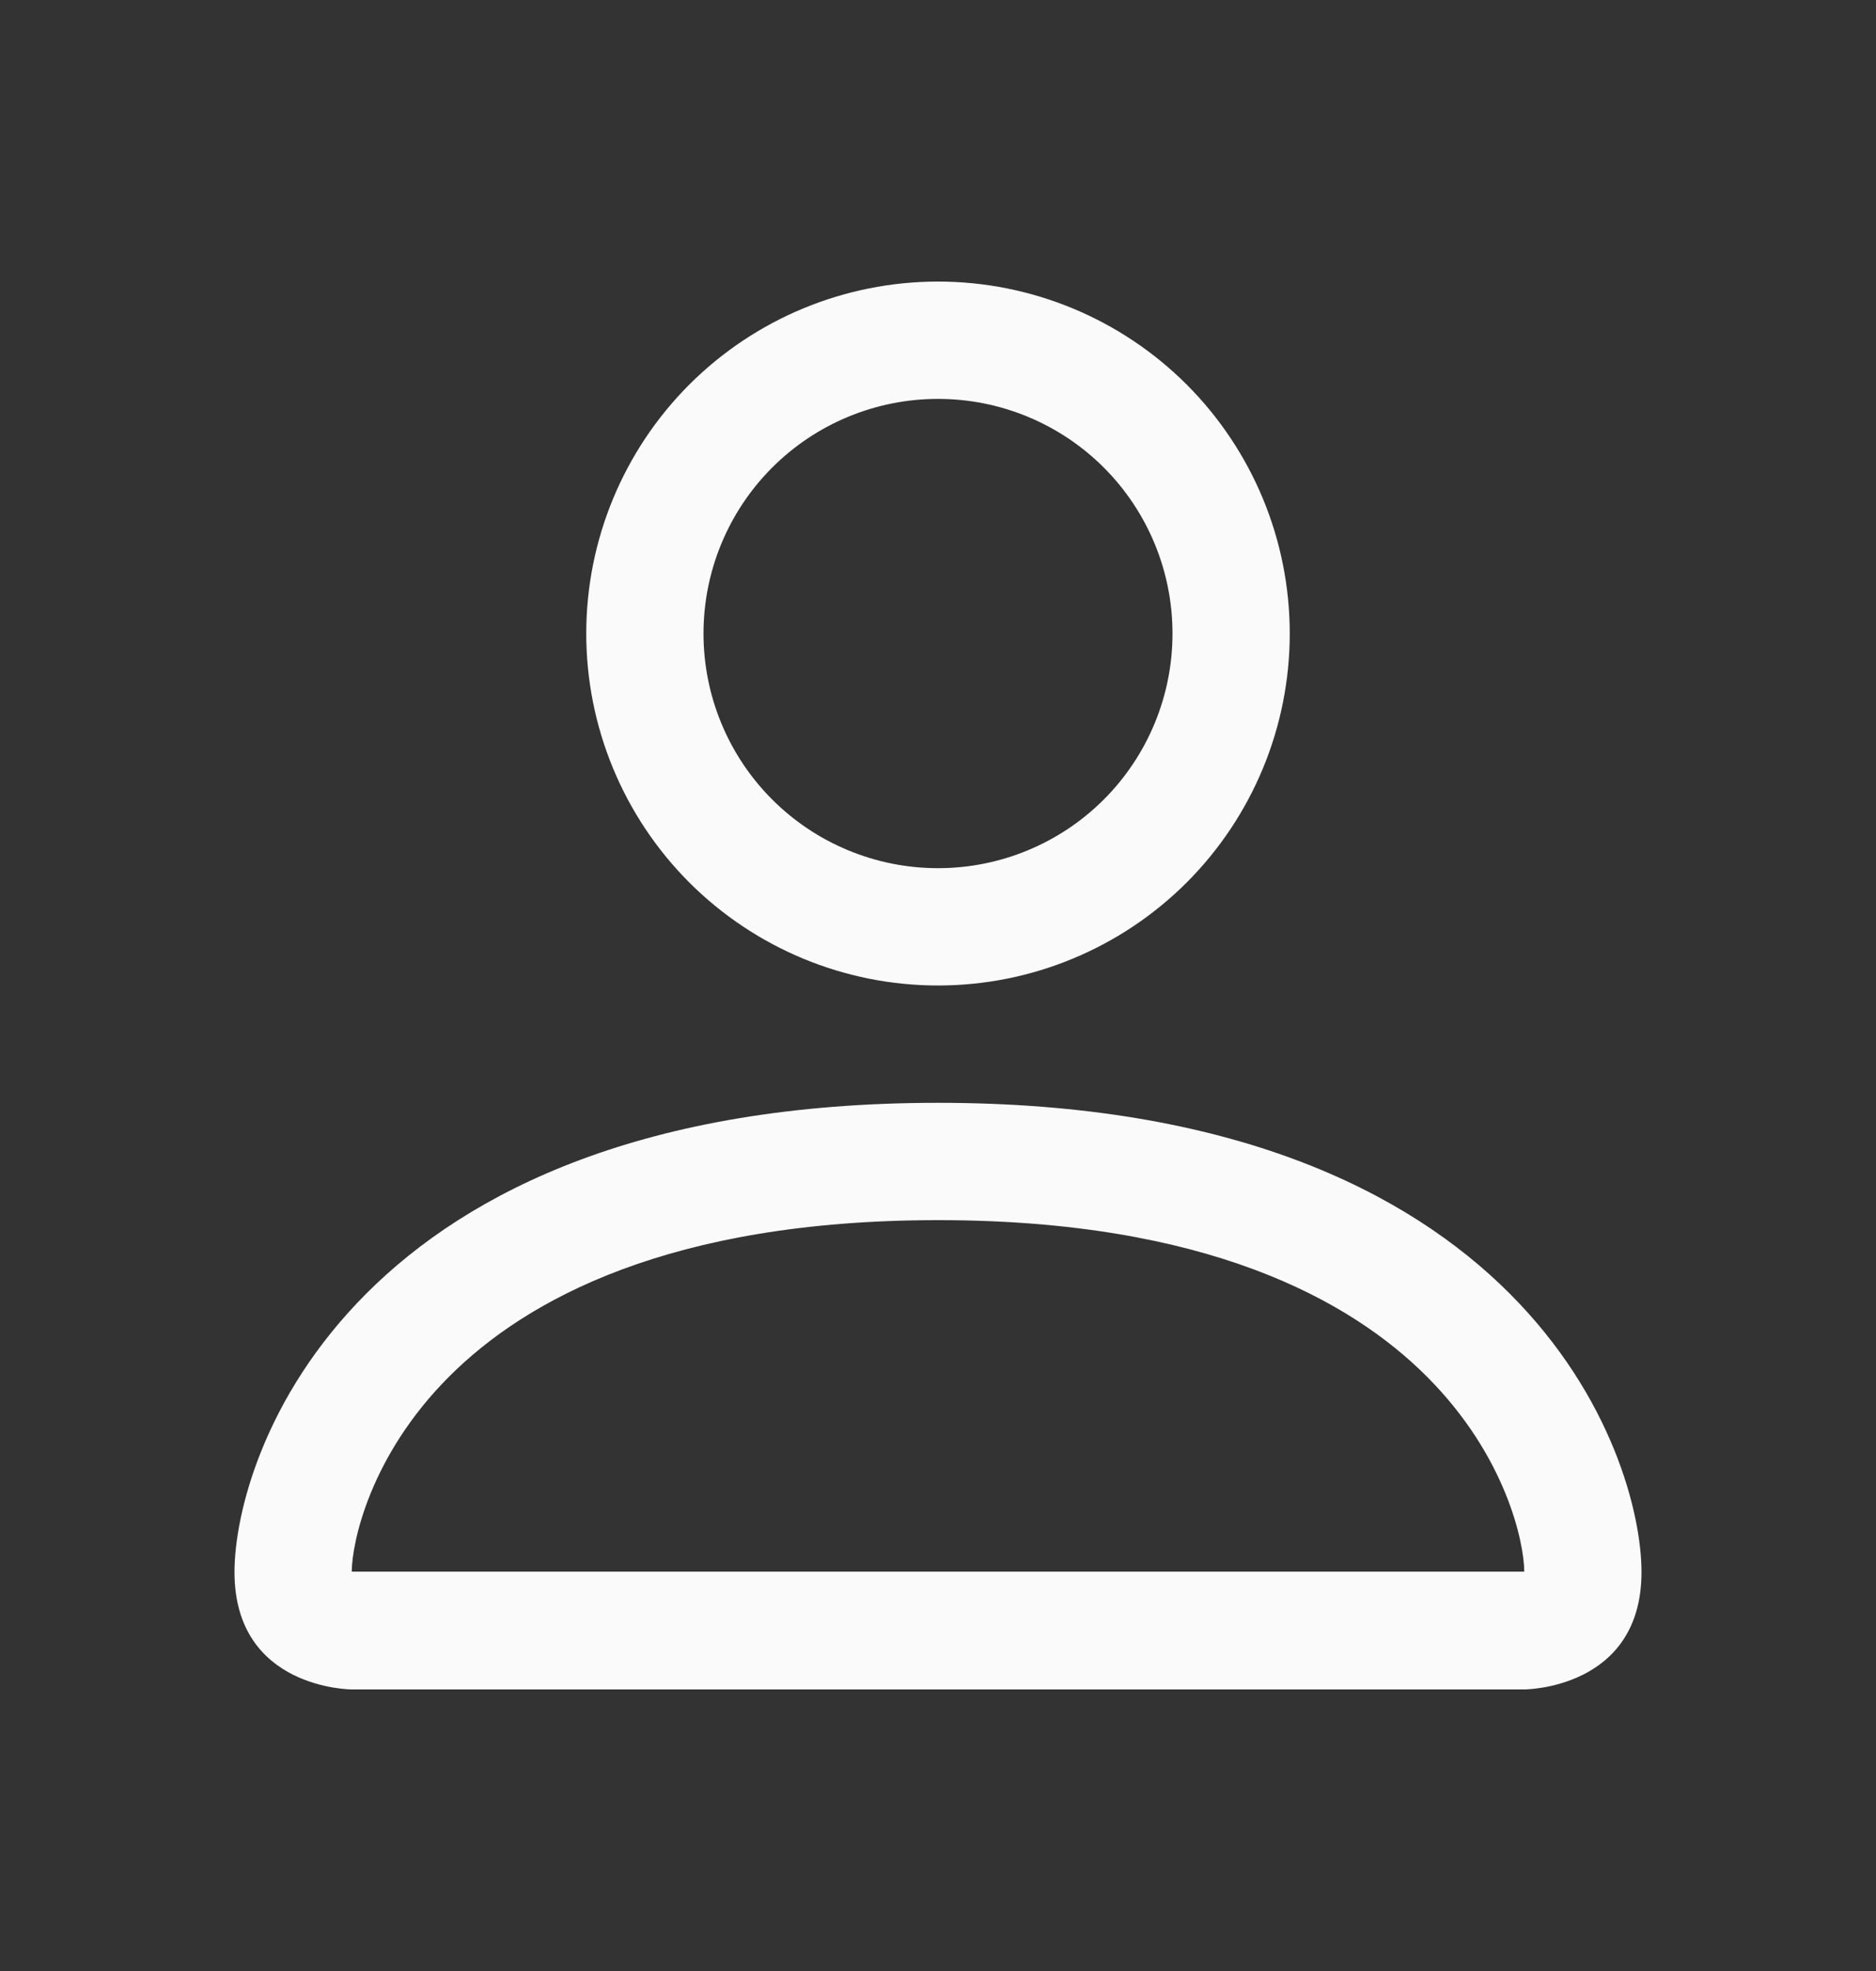 <svg width="20" height="21" viewBox="0 0 20 21" fill="none" xmlns="http://www.w3.org/2000/svg">
<rect x="0" y="0" width="20" height="21" fill="#333333" stroke="none"/>
<path d="M10 10.5C10.995 10.5 11.948 10.105 12.652 9.402C13.355 8.698 13.75 7.745 13.75 6.75C13.75 5.755 13.355 4.802 12.652 4.098C11.948 3.395 10.995 3 10 3C9.005 3 8.052 3.395 7.348 4.098C6.645 4.802 6.25 5.755 6.25 6.75C6.25 7.745 6.645 8.698 7.348 9.402C8.052 10.105 9.005 10.5 10 10.5ZM12.5 6.75C12.5 7.413 12.237 8.049 11.768 8.518C11.299 8.987 10.663 9.25 10 9.25C9.337 9.25 8.701 8.987 8.232 8.518C7.763 8.049 7.5 7.413 7.5 6.75C7.5 6.087 7.763 5.451 8.232 4.982C8.701 4.513 9.337 4.25 10 4.25C10.663 4.25 11.299 4.513 11.768 4.982C12.237 5.451 12.5 6.087 12.5 6.75ZM17.5 16.75C17.5 18 16.25 18 16.25 18H3.75C3.75 18 2.5 18 2.5 16.75C2.5 15.5 3.75 11.75 10 11.75C16.25 11.75 17.5 15.5 17.5 16.75ZM16.25 16.745C16.249 16.438 16.058 15.512 15.21 14.665C14.395 13.85 12.861 13 10 13C7.138 13 5.605 13.85 4.79 14.665C3.942 15.512 3.752 16.438 3.75 16.745H16.25Z" fill="#FAFAFA"/>
</svg>

